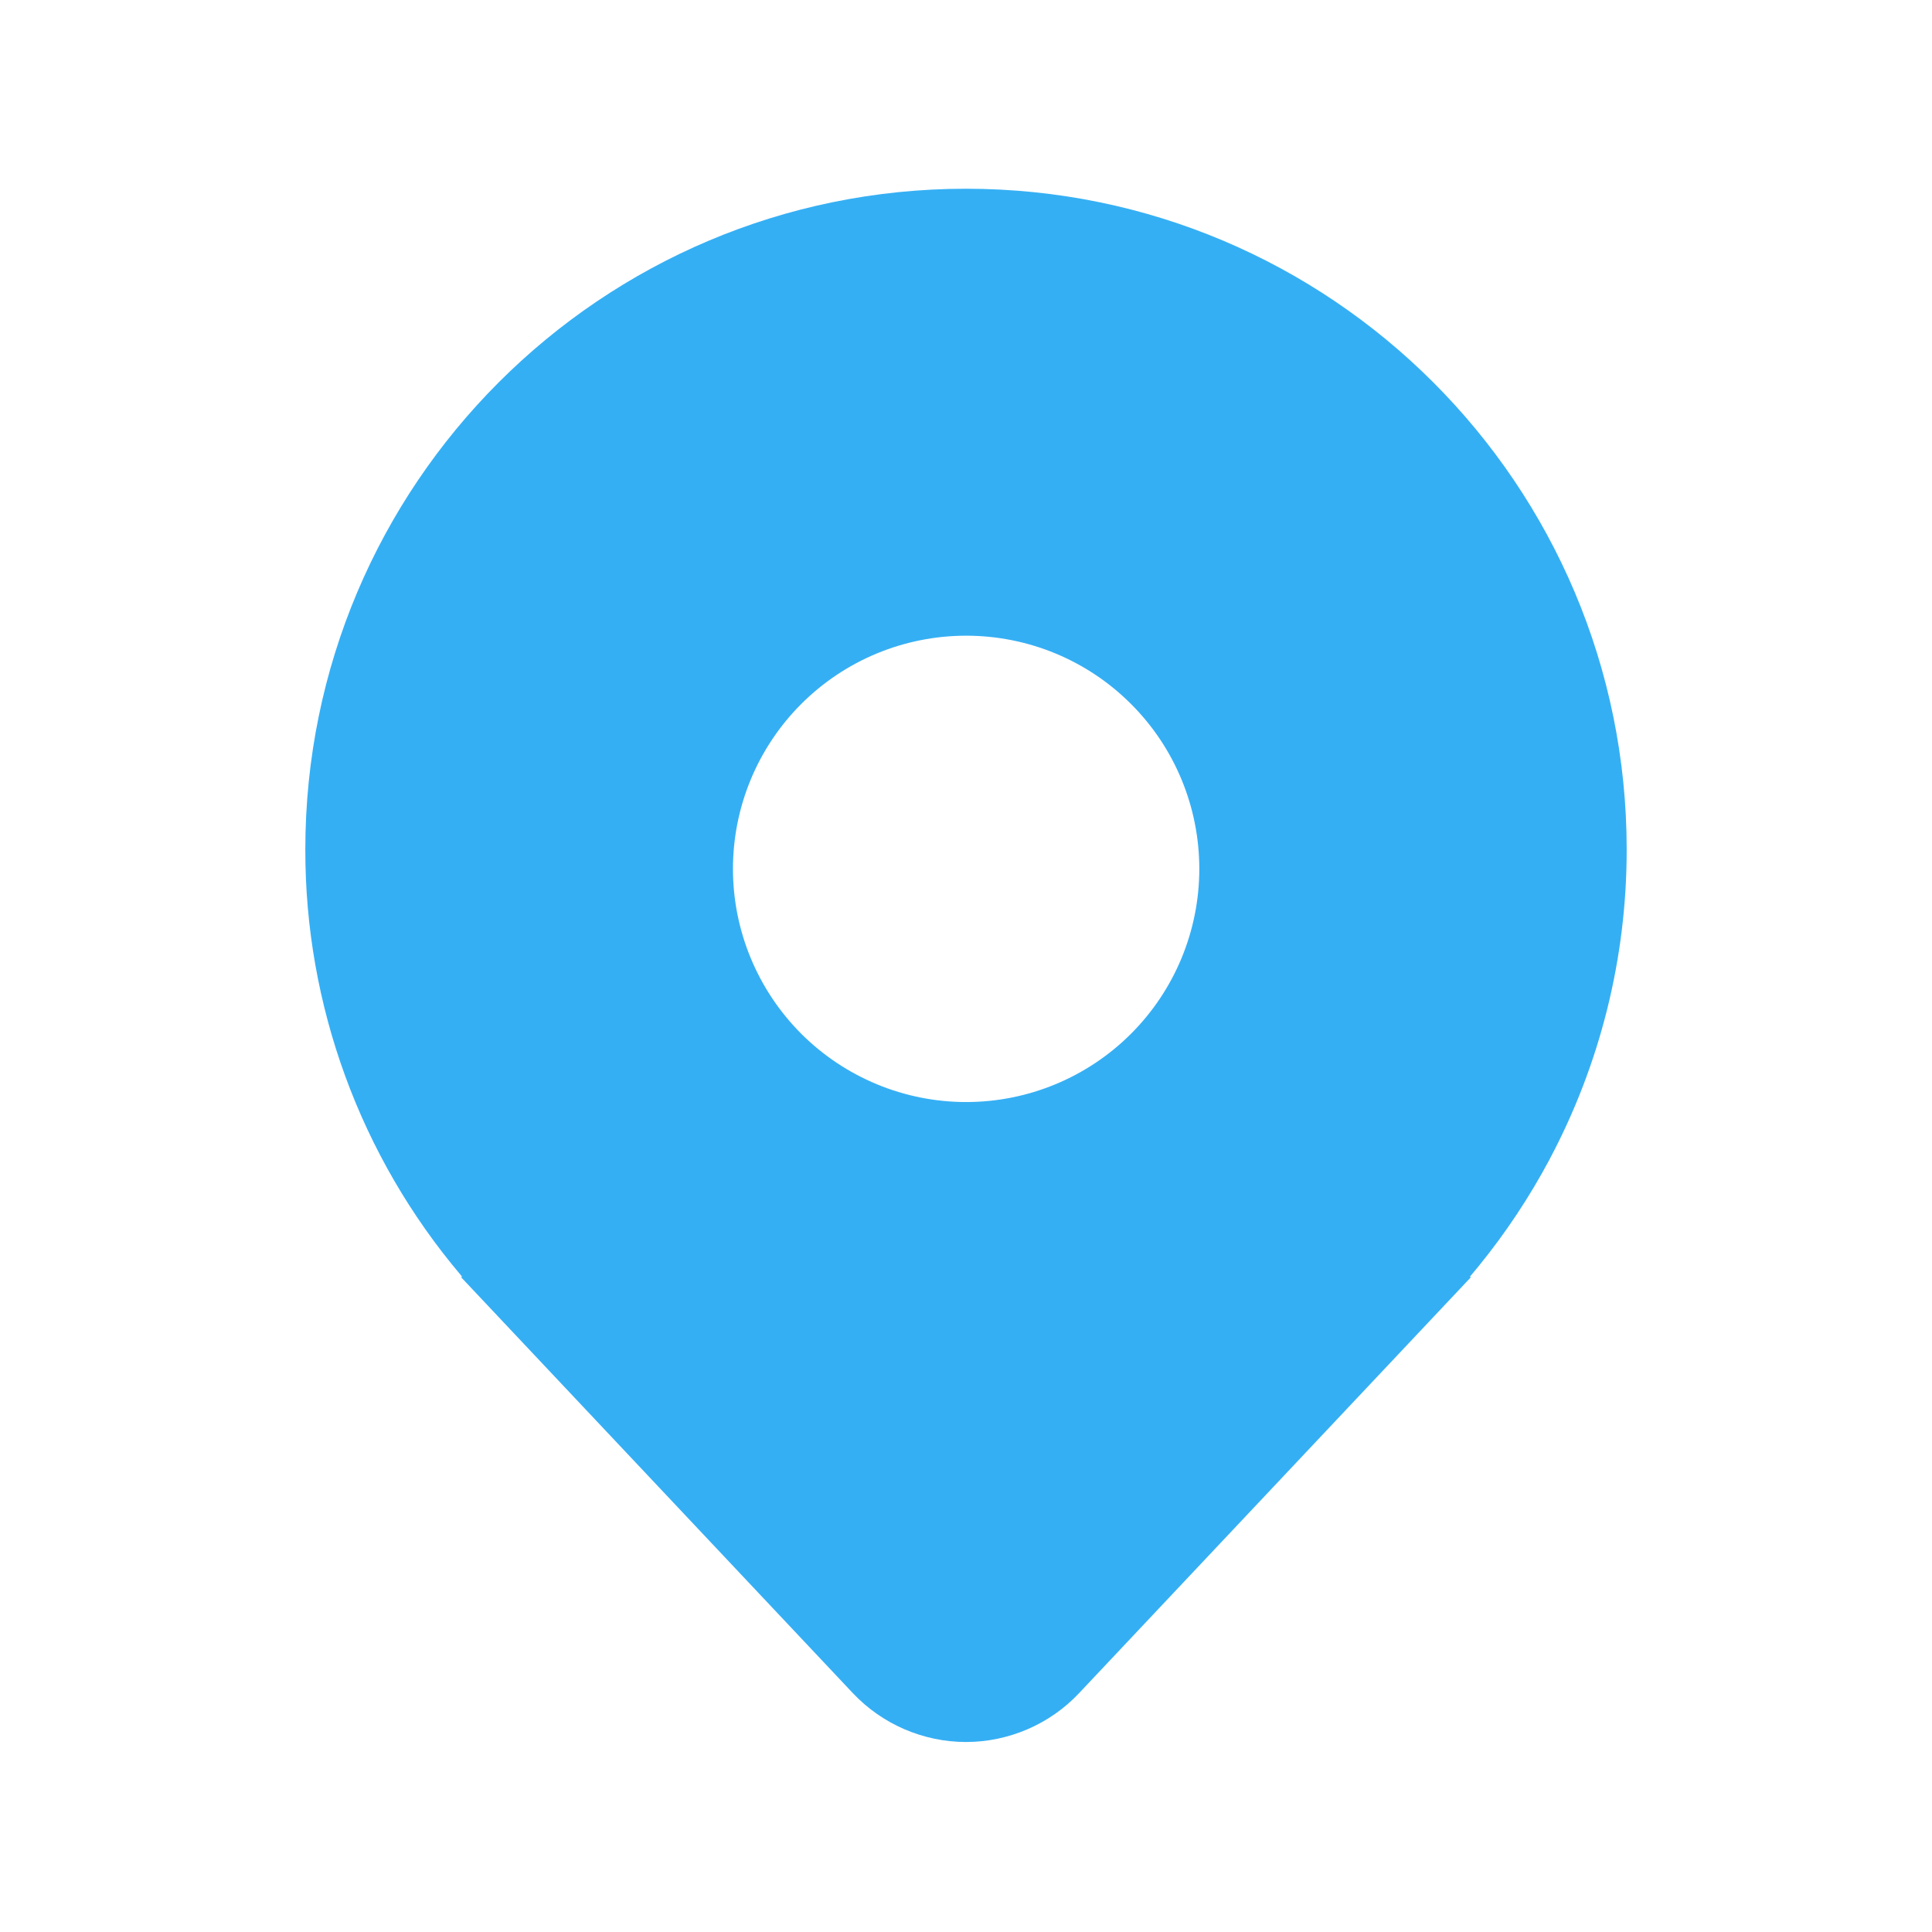 <svg width="29" height="29" viewBox="0 0 29 29" fill="none" xmlns="http://www.w3.org/2000/svg">
<path d="M23.258 17.405C24.021 15.972 24.419 14.373 24.417 12.75C24.417 7.273 19.977 2.833 14.5 2.833C9.023 2.833 4.583 7.273 4.583 12.75C4.579 15.089 5.406 17.354 6.917 19.14L6.928 19.155C6.932 19.159 6.936 19.163 6.939 19.167H6.917L12.801 25.414C13.02 25.646 13.283 25.83 13.575 25.956C13.867 26.082 14.182 26.148 14.5 26.148C14.818 26.148 15.133 26.082 15.425 25.956C15.717 25.83 15.98 25.646 16.198 25.414L22.083 19.167H22.061L22.07 19.156L22.072 19.154C22.114 19.104 22.156 19.054 22.197 19.003C22.602 18.505 22.957 17.97 23.259 17.404L23.258 17.405ZM14.502 16.542C13.574 16.542 12.684 16.173 12.027 15.517C11.371 14.86 11.002 13.97 11.002 13.042C11.002 12.113 11.371 11.223 12.027 10.567C12.684 9.91 13.574 9.542 14.502 9.542C15.431 9.542 16.321 9.91 16.977 10.567C17.634 11.223 18.002 12.113 18.002 13.042C18.002 13.97 17.634 14.86 16.977 15.517C16.321 16.173 15.431 16.542 14.502 16.542Z" fill="#35AFF4"/>
</svg>
